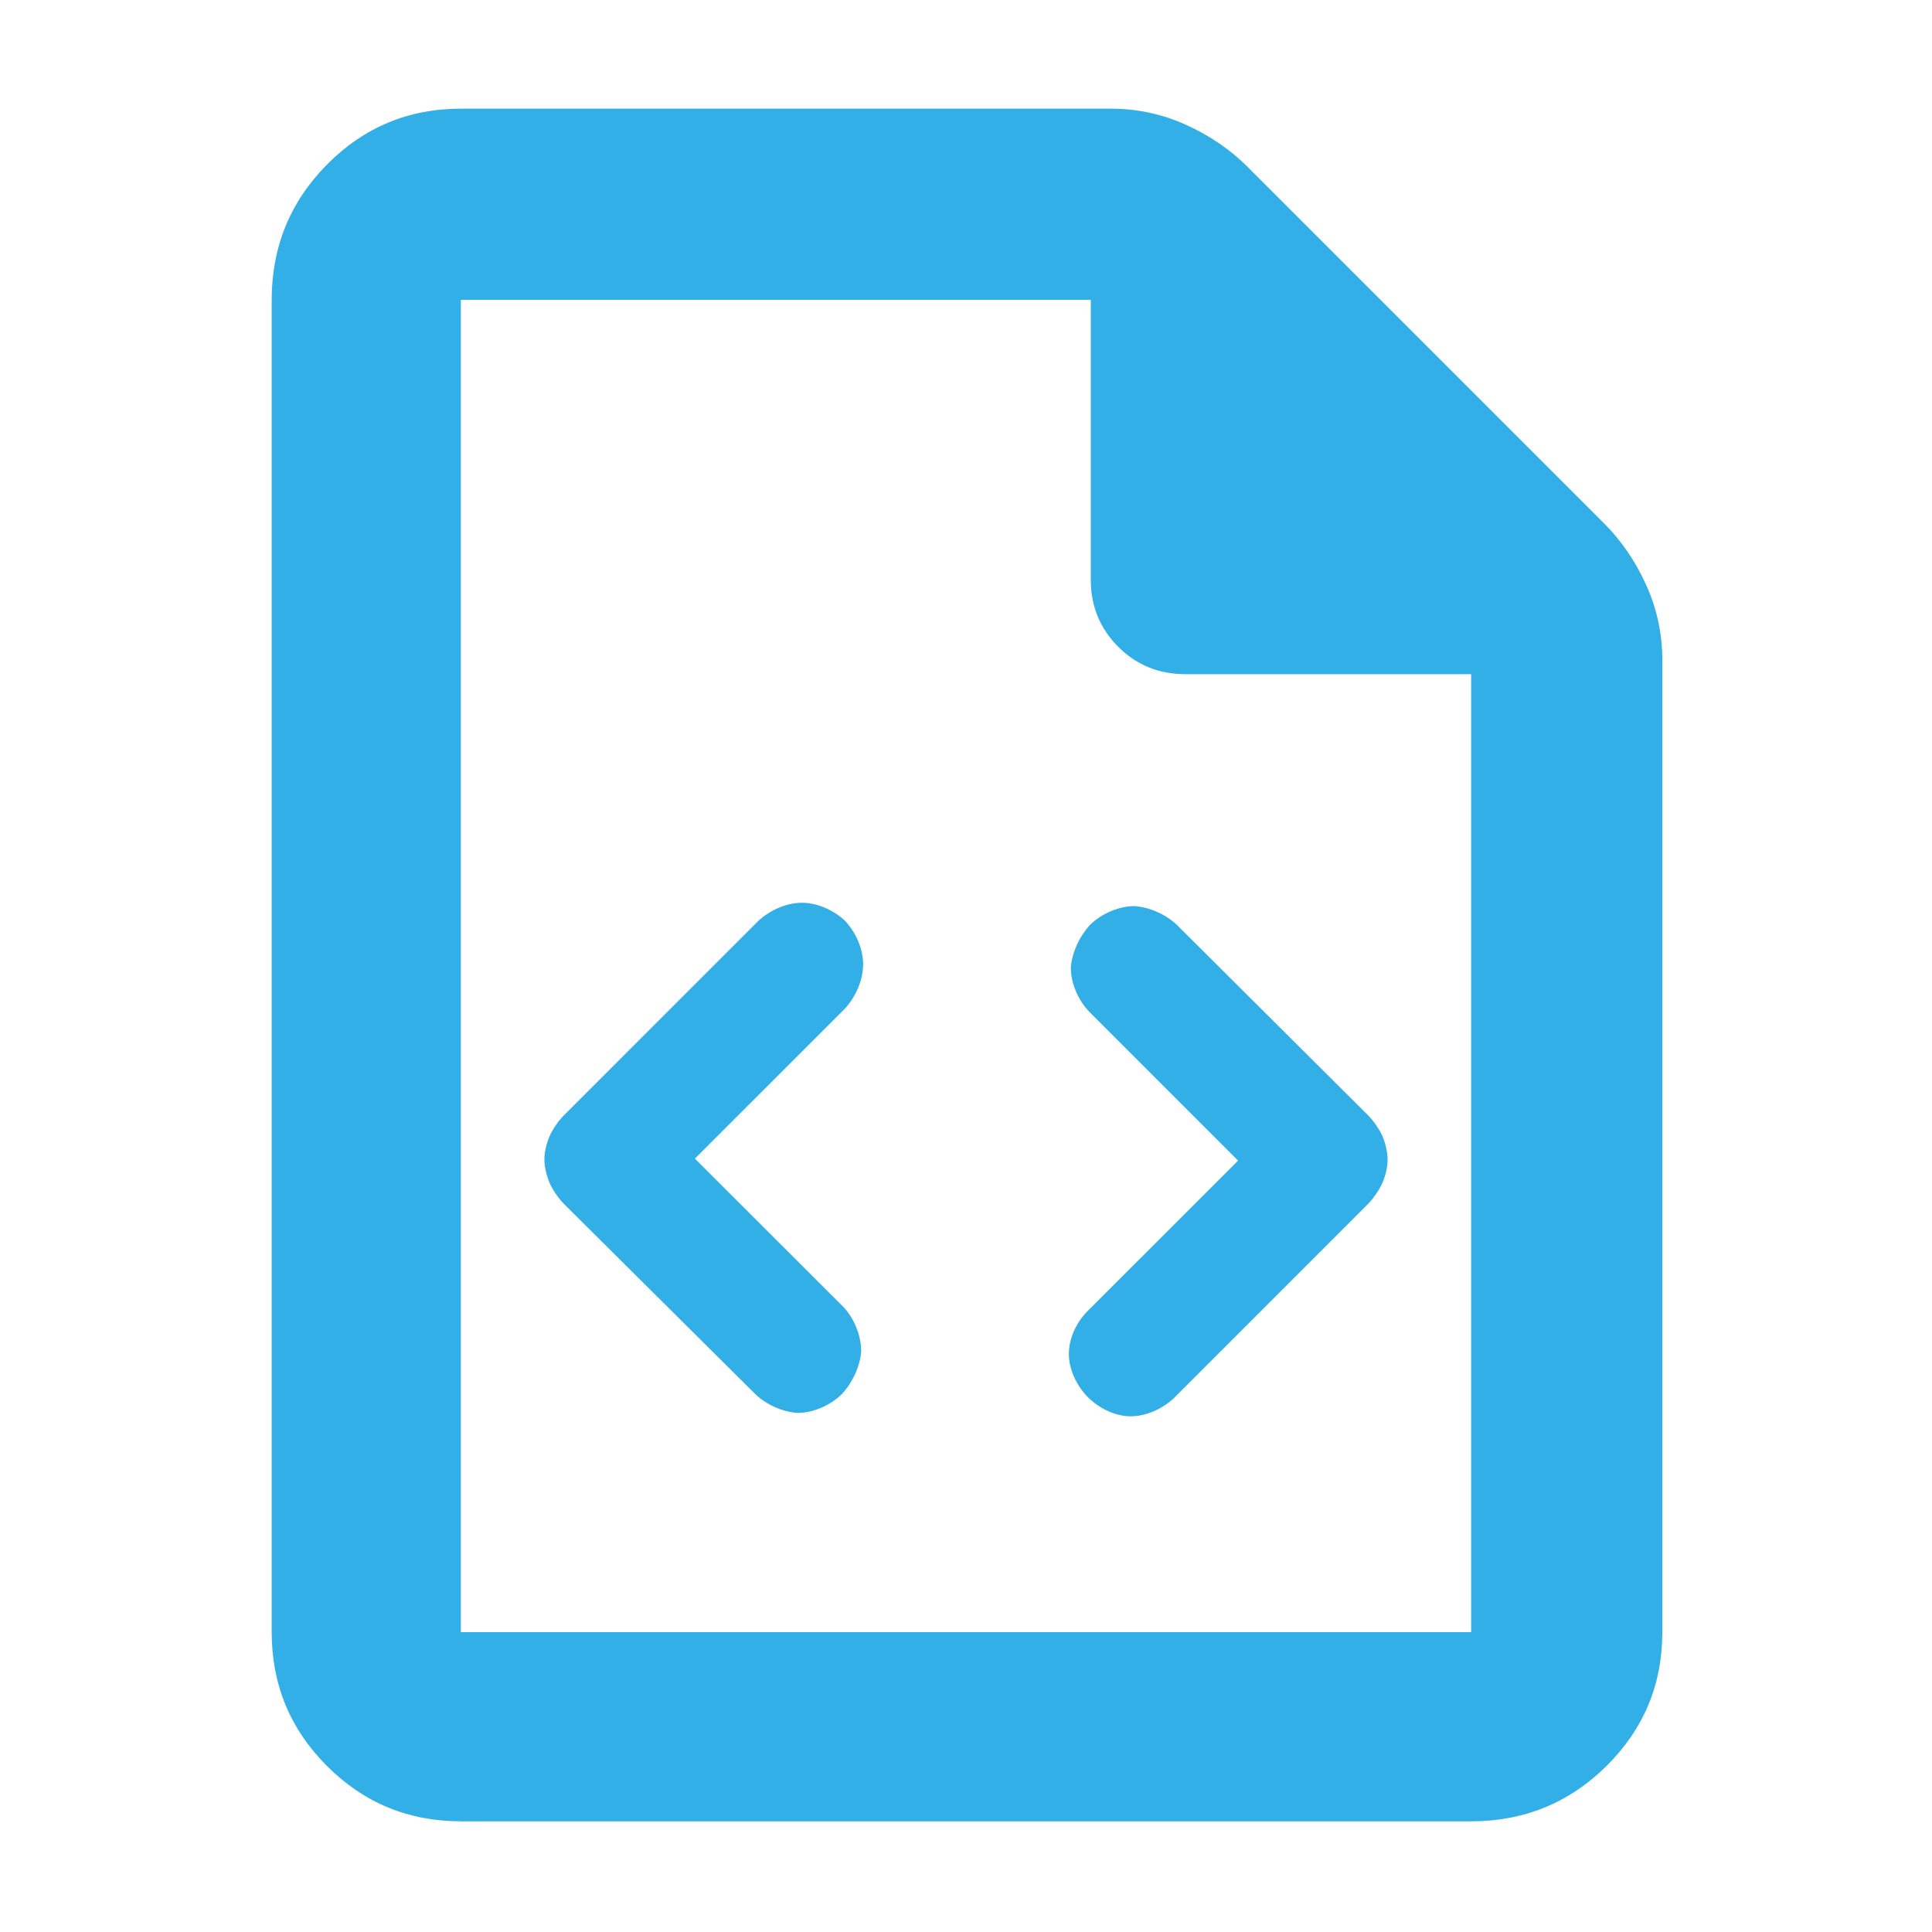 <?xml version="1.0" encoding="utf-8"?>
<svg xmlns="http://www.w3.org/2000/svg" height="48" viewBox="0 -960 960 960" width="48">
  <path fill="rgb(50, 175, 230)" d="M 229 -55 C 202.967 -55 180.793 -64.157 162.48 -82.47 C 144.16 -100.79 135 -122.967 135 -149 L 135 -811 C 135 -837.307 144.16 -859.717 162.48 -878.23 C 180.793 -896.743 202.967 -906 229 -906 L 552 -906 C 565.04 -906 577.467 -903.333 589.28 -898 C 601.093 -892.667 611.333 -885.667 620 -877 L 797 -700 C 805.667 -691.333 812.667 -681.093 818 -669.28 C 823.333 -657.467 826 -645.04 826 -632 L 826 -149 C 826 -122.967 816.743 -100.79 798.23 -82.47 C 779.717 -64.157 757.307 -55 731 -55 Z M 542 -672 L 542 -811 L 229 -811 L 229 -149 L 731 -149 L 731 -625 L 589 -625 C 575.833 -625 564.71 -629.543 555.63 -638.63 C 546.543 -647.71 542 -658.833 542 -672 Z M 345.293 -384.283 L 419.613 -310.05 C 424.888 -303.988 427.982 -295.823 427.909 -288.251 C 427.238 -280.853 423.679 -273.116 418.304 -267.267 C 412.469 -261.614 404.238 -258.036 396.438 -257.915 C 388.923 -258.42 381.093 -261.819 375.412 -267.161 L 279.867 -362.133 C 277.237 -364.946 274.753 -368.615 273.132 -372.098 C 271.588 -375.709 270.507 -380.152 270.507 -383.89 C 270.507 -387.649 271.593 -391.979 273.128 -395.572 C 274.744 -399.052 277.28 -402.786 279.971 -405.563 L 376.907 -502.501 C 382.759 -507.841 390.826 -511.42 398.477 -511.42 C 406.141 -511.42 414.15 -507.811 419.895 -502.458 C 425.244 -496.753 428.888 -488.577 428.888 -480.87 C 428.888 -473.065 425.232 -464.752 419.911 -458.897 Z M 615.197 -383.301 L 541.059 -457.446 C 535.406 -463.497 532.053 -471.781 532.091 -479.44 C 532.752 -486.805 536.313 -494.635 541.696 -500.513 C 547.595 -506.194 555.852 -509.654 563.571 -509.776 C 571.075 -509.256 578.936 -505.828 584.594 -500.614 L 680.019 -405.574 C 682.708 -402.798 685.291 -398.974 686.913 -395.499 C 688.435 -391.841 689.493 -387.536 689.493 -383.78 C 689.493 -380.021 688.414 -375.683 686.873 -372.091 C 685.247 -368.613 682.657 -364.839 680.03 -362.027 L 583.102 -265.088 C 577.363 -259.832 569.408 -256.25 561.843 -256.25 C 554.163 -256.25 546.276 -260.124 540.582 -265.717 C 534.974 -271.463 531.112 -279.472 531.112 -287.21 C 531.112 -295.03 534.851 -302.998 540.574 -308.694 Z"/>
</svg>